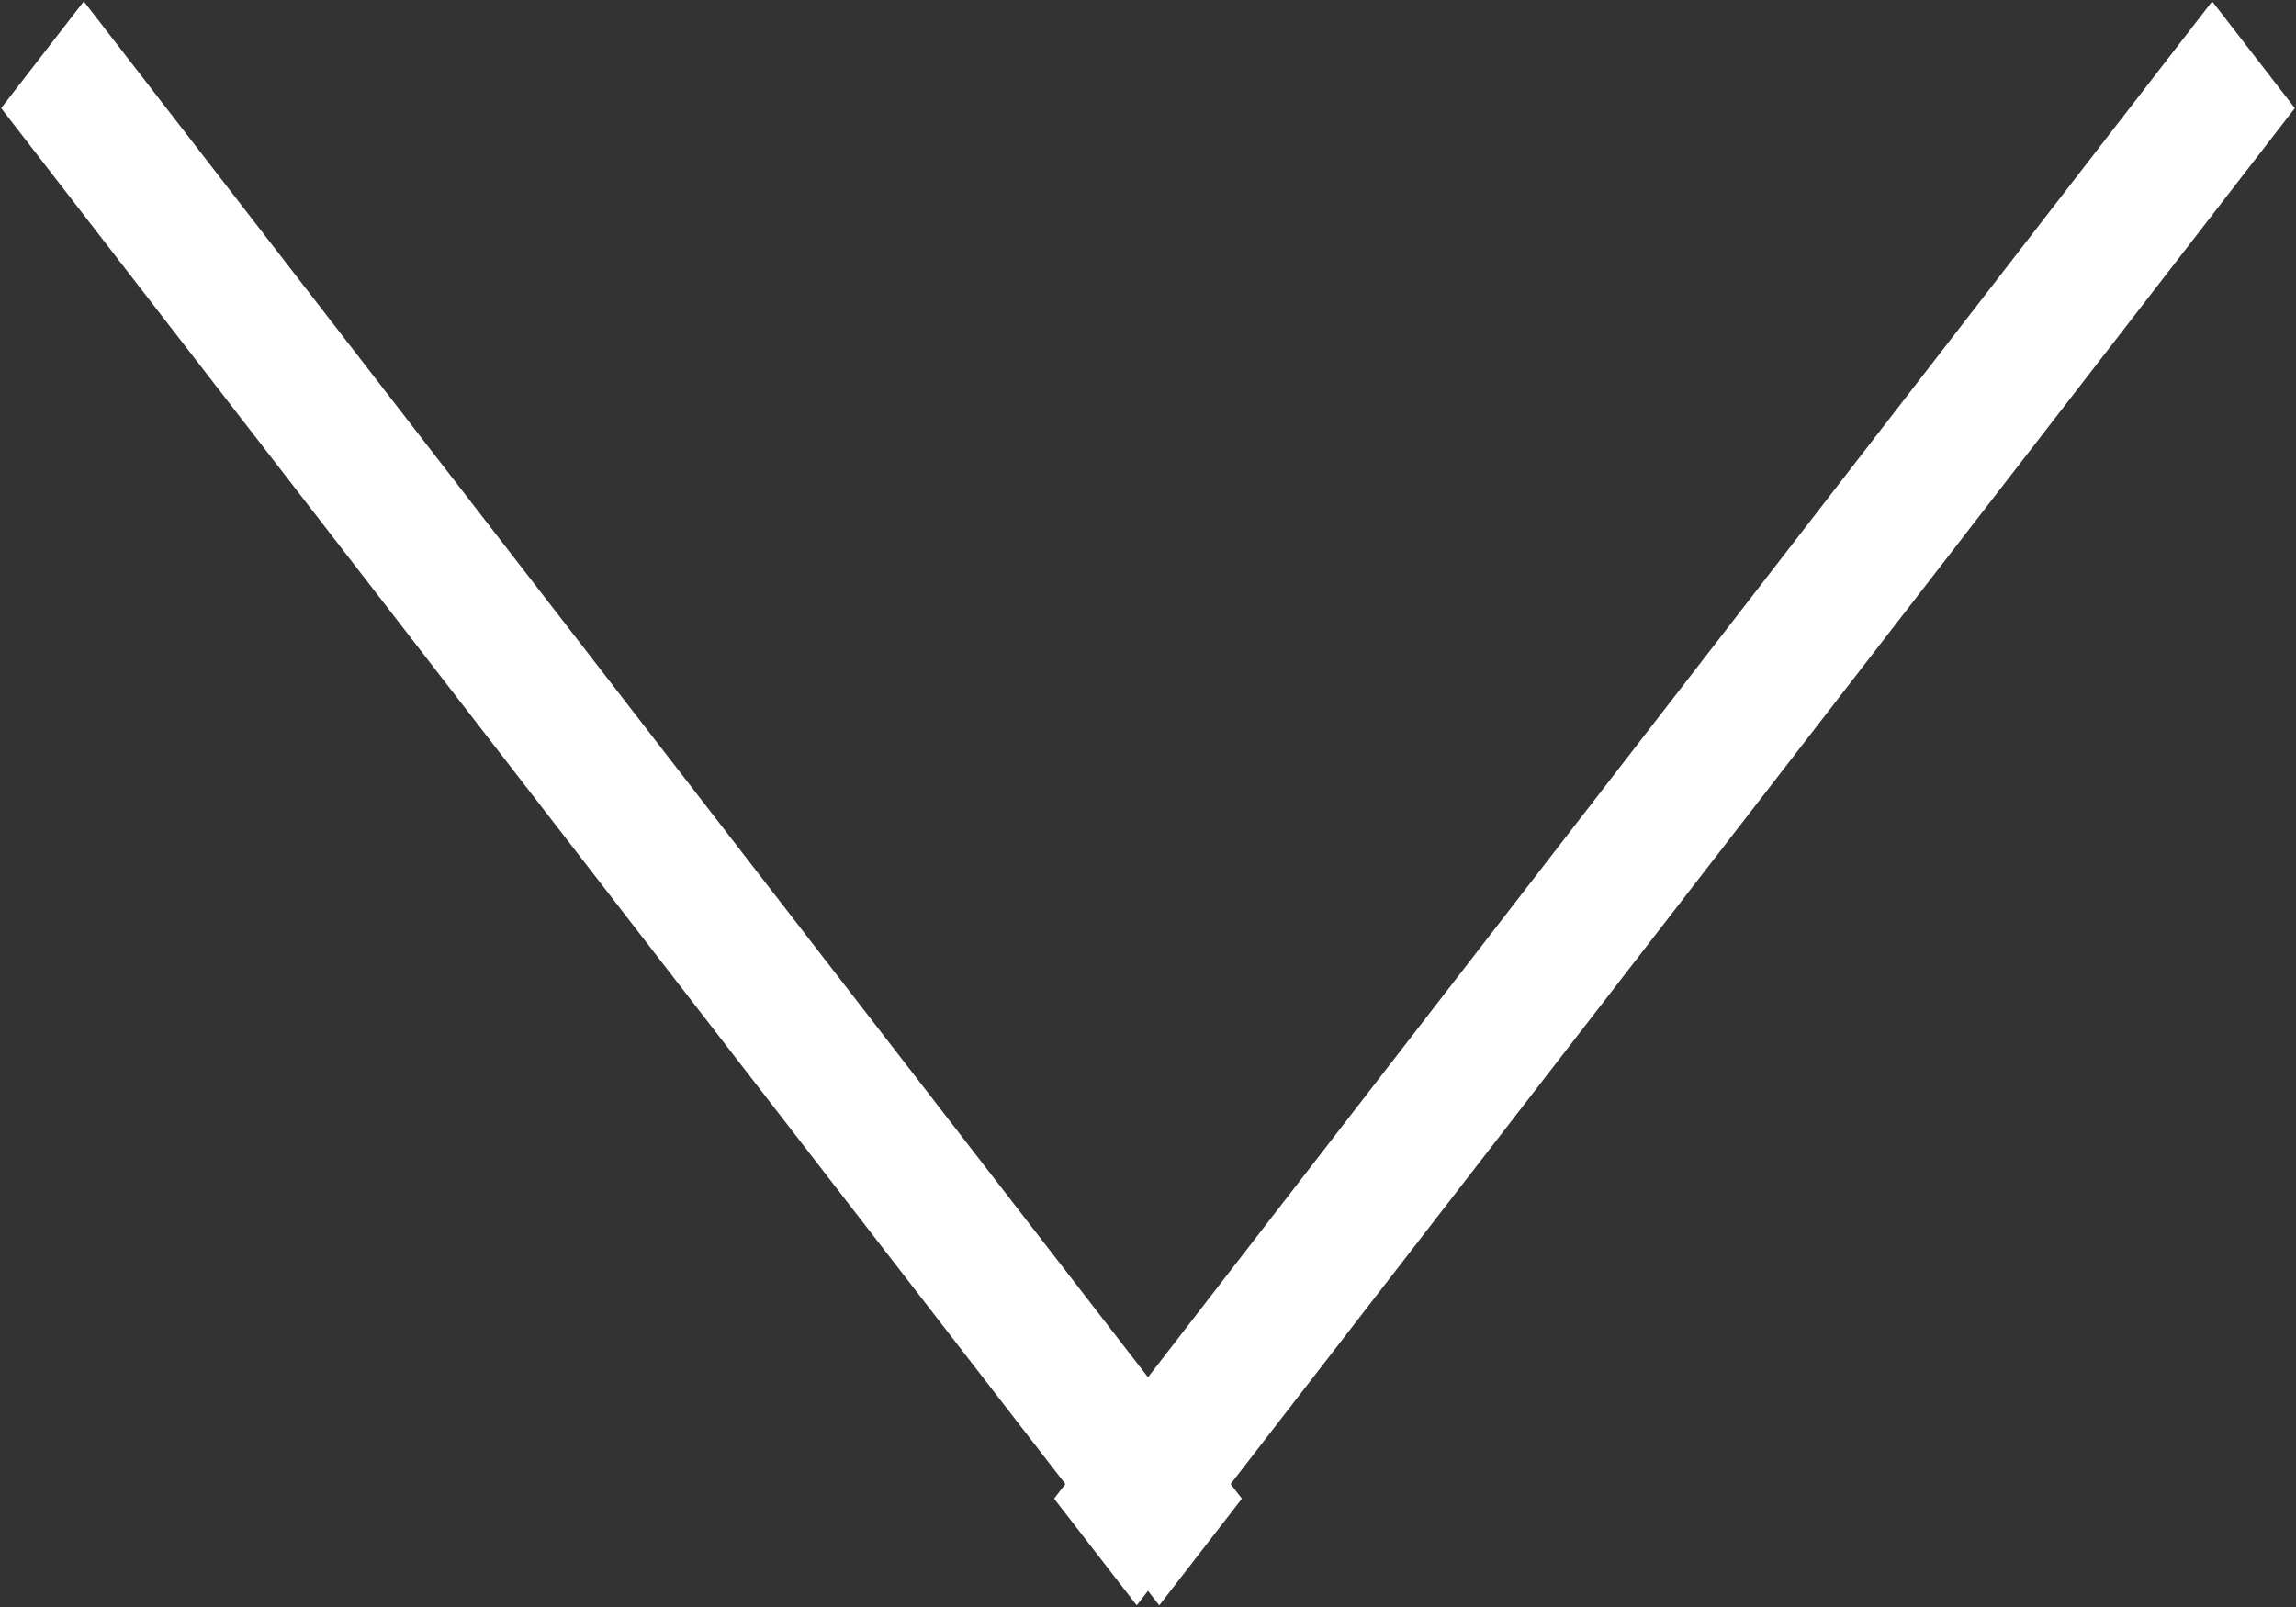 <svg xmlns="http://www.w3.org/2000/svg" width="10" height="7" viewBox="0 0 10 7"><rect x="0" y="0" width="10" height="7" fill="#333333" stroke="none"/><g><g><g><path fill="#fff" d="M.365.006l5.044 6.522-.36.465L.005.471z"/></g><g><path fill="#fff" d="M9.635.006L4.591 6.528l.36.465L9.995.471z"/></g></g></g></svg>